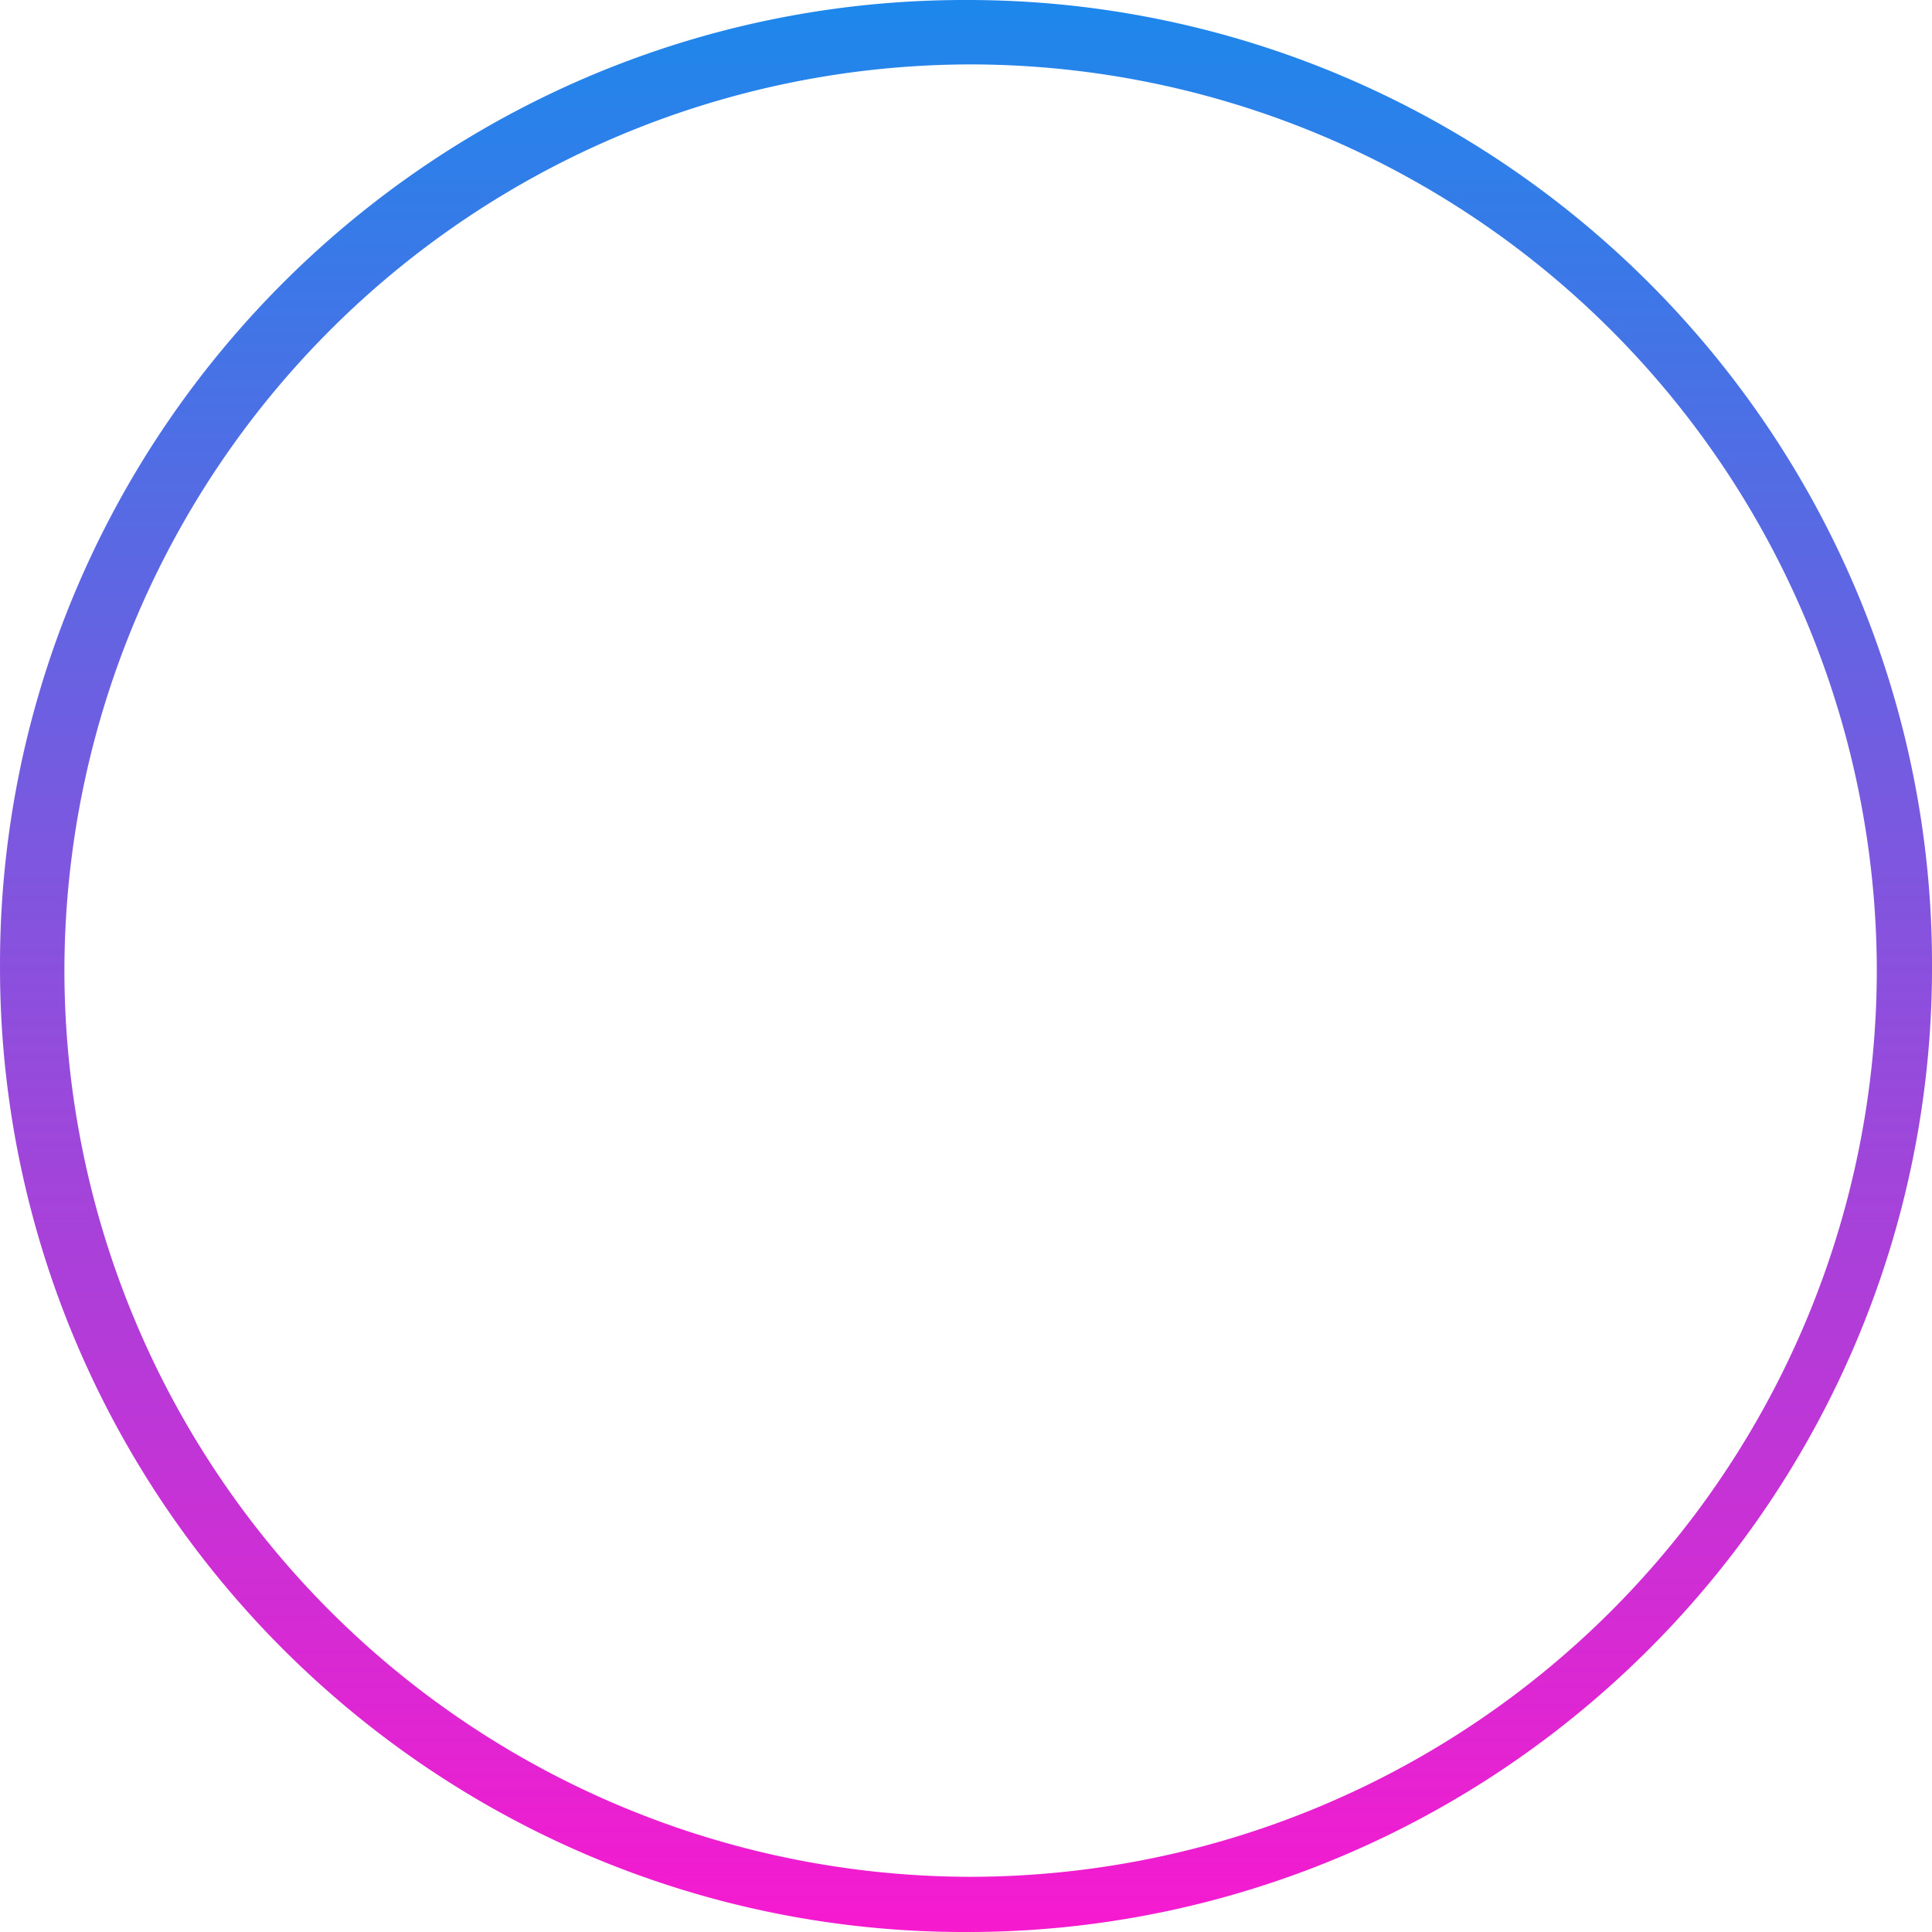 <?xml version="1.0" encoding="UTF-8" standalone="no"?>
<svg
   xmlns:dc="http://purl.org/dc/elements/1.1/"
   xmlns:cc="http://creativecommons.org/ns#"
   xmlns:rdf="http://www.w3.org/1999/02/22-rdf-syntax-ns#"
   xmlns:svg="http://www.w3.org/2000/svg"
   xmlns="http://www.w3.org/2000/svg"
   xmlns:sodipodi="http://sodipodi.sourceforge.net/DTD/sodipodi-0.dtd"
   xmlns:inkscape="http://www.inkscape.org/namespaces/inkscape"
   width="210"
   height="210.001"
   viewBox="0 0 210 210.001"
   version="1.1"
   id="svg15"
   sodipodi:docname="startBubble.svg"
   inkscape:version="0.92.5 (2060ec1f9f, 2020-04-08)">
  <sodipodi:namedview
     pagecolor="#ffffff"
     bordercolor="#666666"
     borderopacity="1"
     objecttolerance="10"
     gridtolerance="10"
     guidetolerance="10"
     inkscape:pageopacity="0"
     inkscape:pageshadow="2"
     inkscape:window-width="2560"
     inkscape:window-height="1376"
     id="namedview17"
     showgrid="false"
     inkscape:zoom="1.1238041"
     inkscape:cx="106.77967"
     inkscape:cy="100.55133"
     inkscape:window-x="0"
     inkscape:window-y="27"
     inkscape:window-maximized="1"
     inkscape:current-layer="svg15" />
  <defs
     id="defs7">
    <linearGradient
       id="linear-gradient"
       x1="0.5"
       x2="0.5"
       y2="1"
       gradientUnits="objectBoundingBox">
      <stop
         offset="0"
         stop-color="#037be9"
         stop-opacity="0.902"
         id="stop2" />
      <stop
         offset="1"
         stop-color="#f700ca"
         stop-opacity="0.902"
         id="stop4" />
    </linearGradient>
  </defs>
  <g
     id="Group_147"
     data-name="Group 147"
     transform="translate(16108.01 13229.001)">
    <g
       id="Group_111"
       data-name="Group 111"
       transform="translate(997.729 520.999)">
      <path
         id="Subtraction_43"
         data-name="Subtraction 43"
         d="M-5134-3035a104.34,104.34,0,0,1-40.871-8.251,104.956,104.956,0,0,1-17.835-9.681,105.712,105.712,0,0,1-15.54-12.821,105.745,105.745,0,0,1-12.822-15.54,105,105,0,0,1-9.681-17.836A104.349,104.349,0,0,1-5239-3140a104.352,104.352,0,0,1,8.251-40.871,105,105,0,0,1,9.681-17.836,105.772,105.772,0,0,1,12.822-15.54,105.719,105.719,0,0,1,15.54-12.822,104.994,104.994,0,0,1,17.835-9.681A104.34,104.34,0,0,1-5134-3245a104.341,104.341,0,0,1,40.871,8.251,105.02,105.02,0,0,1,17.835,9.681,105.719,105.719,0,0,1,15.54,12.822,105.772,105.772,0,0,1,12.822,15.54,105.012,105.012,0,0,1,9.681,17.836A104.35,104.35,0,0,1-5029-3140a104.348,104.348,0,0,1-8.251,40.871,105.012,105.012,0,0,1-9.681,17.836,105.745,105.745,0,0,1-12.822,15.54,105.712,105.712,0,0,1-15.54,12.821,105,105,0,0,1-17.835,9.681A104.341,104.341,0,0,1-5134-3035Zm.5-203a98.612,98.612,0,0,0-98.5,98.5,98.611,98.611,0,0,0,98.5,98.5,98.611,98.611,0,0,0,98.5-98.5A98.612,98.612,0,0,0-5133.5-3238Z"
         transform="translate(-11866.738 -10504.999)"
         fill="url(#linear-gradient)" />
    </g>
  </g>
</svg>
